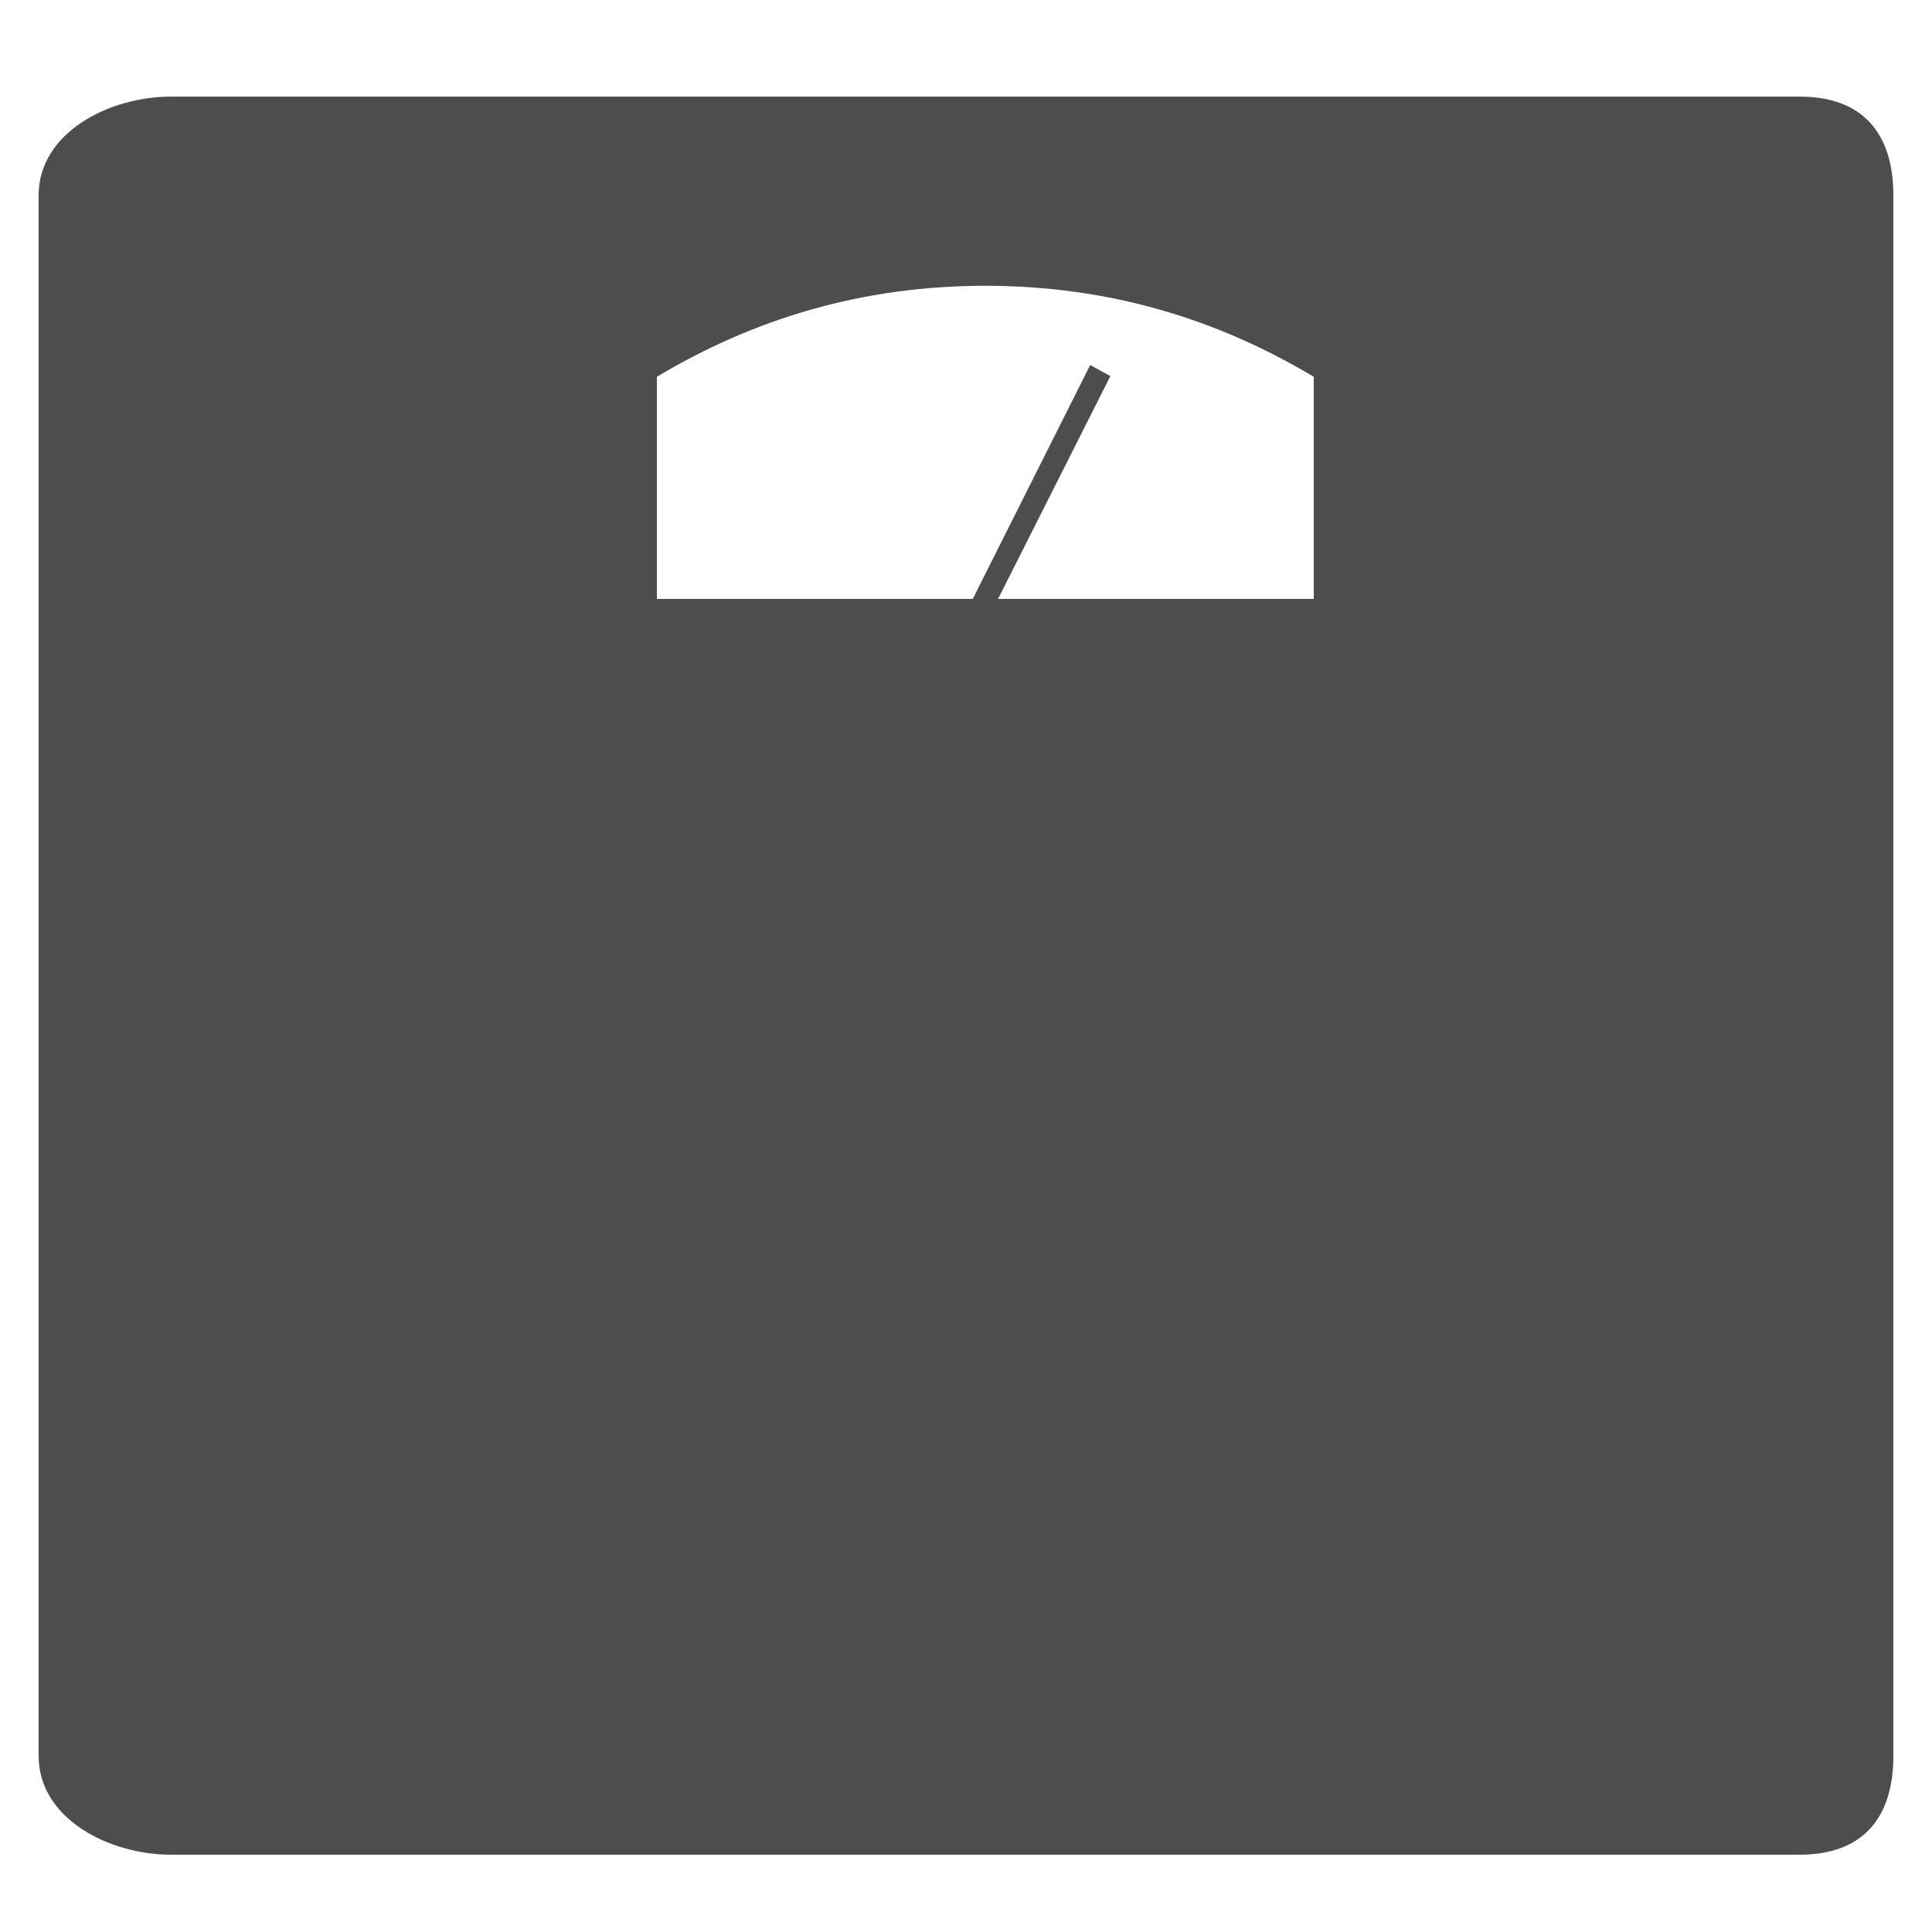 <?xml version="1.0" encoding="utf-8"?>
<!-- Generator: Adobe Illustrator 15.1.0, SVG Export Plug-In . SVG Version: 6.00 Build 0)  -->
<!DOCTYPE svg PUBLIC "-//W3C//DTD SVG 1.1//EN" "http://www.w3.org/Graphics/SVG/1.1/DTD/svg11.dtd">
<svg version="1.1" id="Layer_1" xmlns="http://www.w3.org/2000/svg" xmlns:xlink="http://www.w3.org/1999/xlink" x="0px" y="0px"
	 width="100px" height="100px" viewBox="0 0 100 100" enable-background="new 0 0 100 100" xml:space="preserve">
<path fill="#4D4D4D" d="M93.151,5H8.859C5.626,5,2,6.877,2,10.109v80.781C2,94.123,5.626,96,8.859,96h84.292
	C96.385,96,98,94.123,98,90.891V10.109C98,6.877,96.385,5,93.151,5z M68,31H51.659l5.814-11.535l-1.046-0.57L50.35,31H34V19.502
	c5-2.99,10.6-4.71,17-4.71c6.398,0,12,1.72,17,4.711V31z"/>
</svg>
